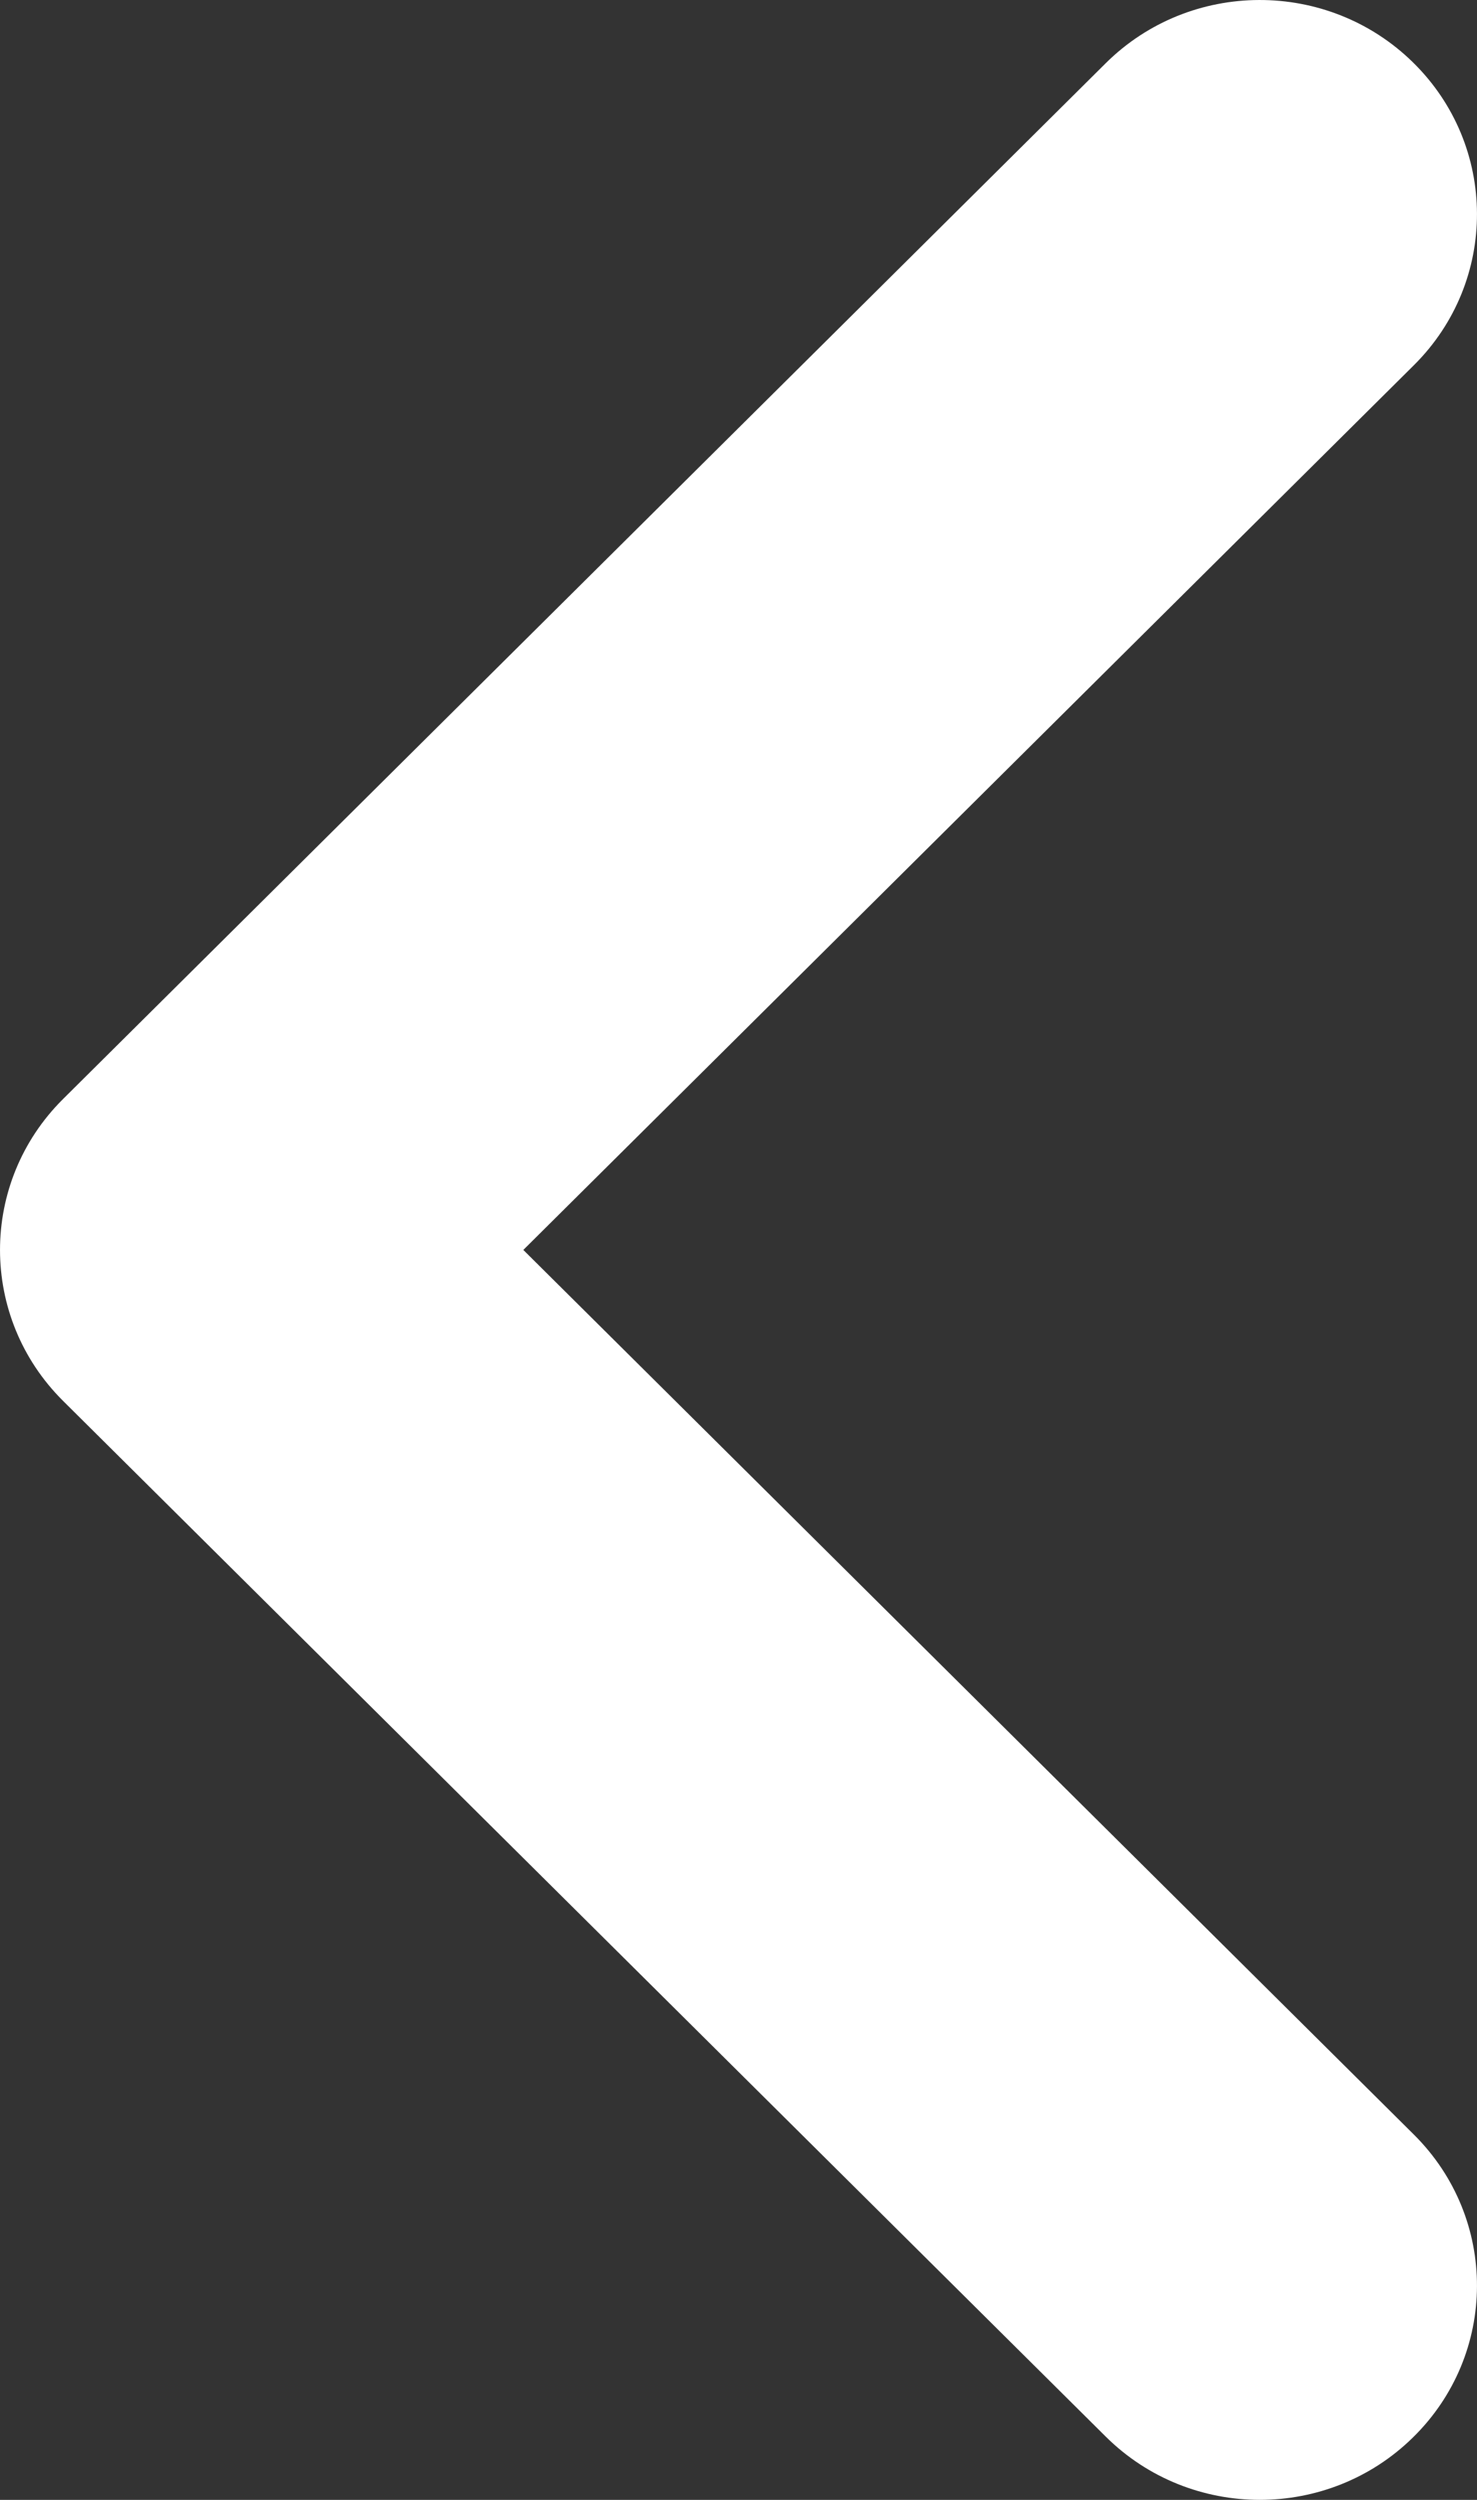 <?xml version="1.0" encoding="iso-8859-1"?>
<!-- Generator: Adobe Illustrator 16.0.0, SVG Export Plug-In . SVG Version: 6.00 Build 0)  -->
<!DOCTYPE svg PUBLIC "-//W3C//DTD SVG 1.1//EN" "http://www.w3.org/Graphics/SVG/1.1/DTD/svg11.dtd">
<svg version="1.1" id="Layer_1" xmlns="http://www.w3.org/2000/svg" xmlns:xlink="http://www.w3.org/1999/xlink" x="0px" y="0px"
	 width="26px" height="44px" viewBox="0 0 26 44" style="enable-background:new 0 0 26 44;" xml:space="preserve">
<rect x="0" y="0" width="26" height="44" fill="#333333" stroke="none"/>
<path style="fill-rule:evenodd;clip-rule:evenodd;fill:#FFFFFF;" d="M22.177,44c-0.983,0-1.966-0.372-2.713-1.114L1.111,24.658
	c-1.481-1.471-1.481-3.845,0-5.315L19.463,1.114c1.488-1.478,3.909-1.486,5.407-0.019c1.499,1.468,1.507,3.856,0.019,5.333L9.212,22
	l15.677,15.571c1.488,1.478,1.48,3.866-0.019,5.333C24.125,43.635,23.15,44,22.177,44z"/>
</svg>

